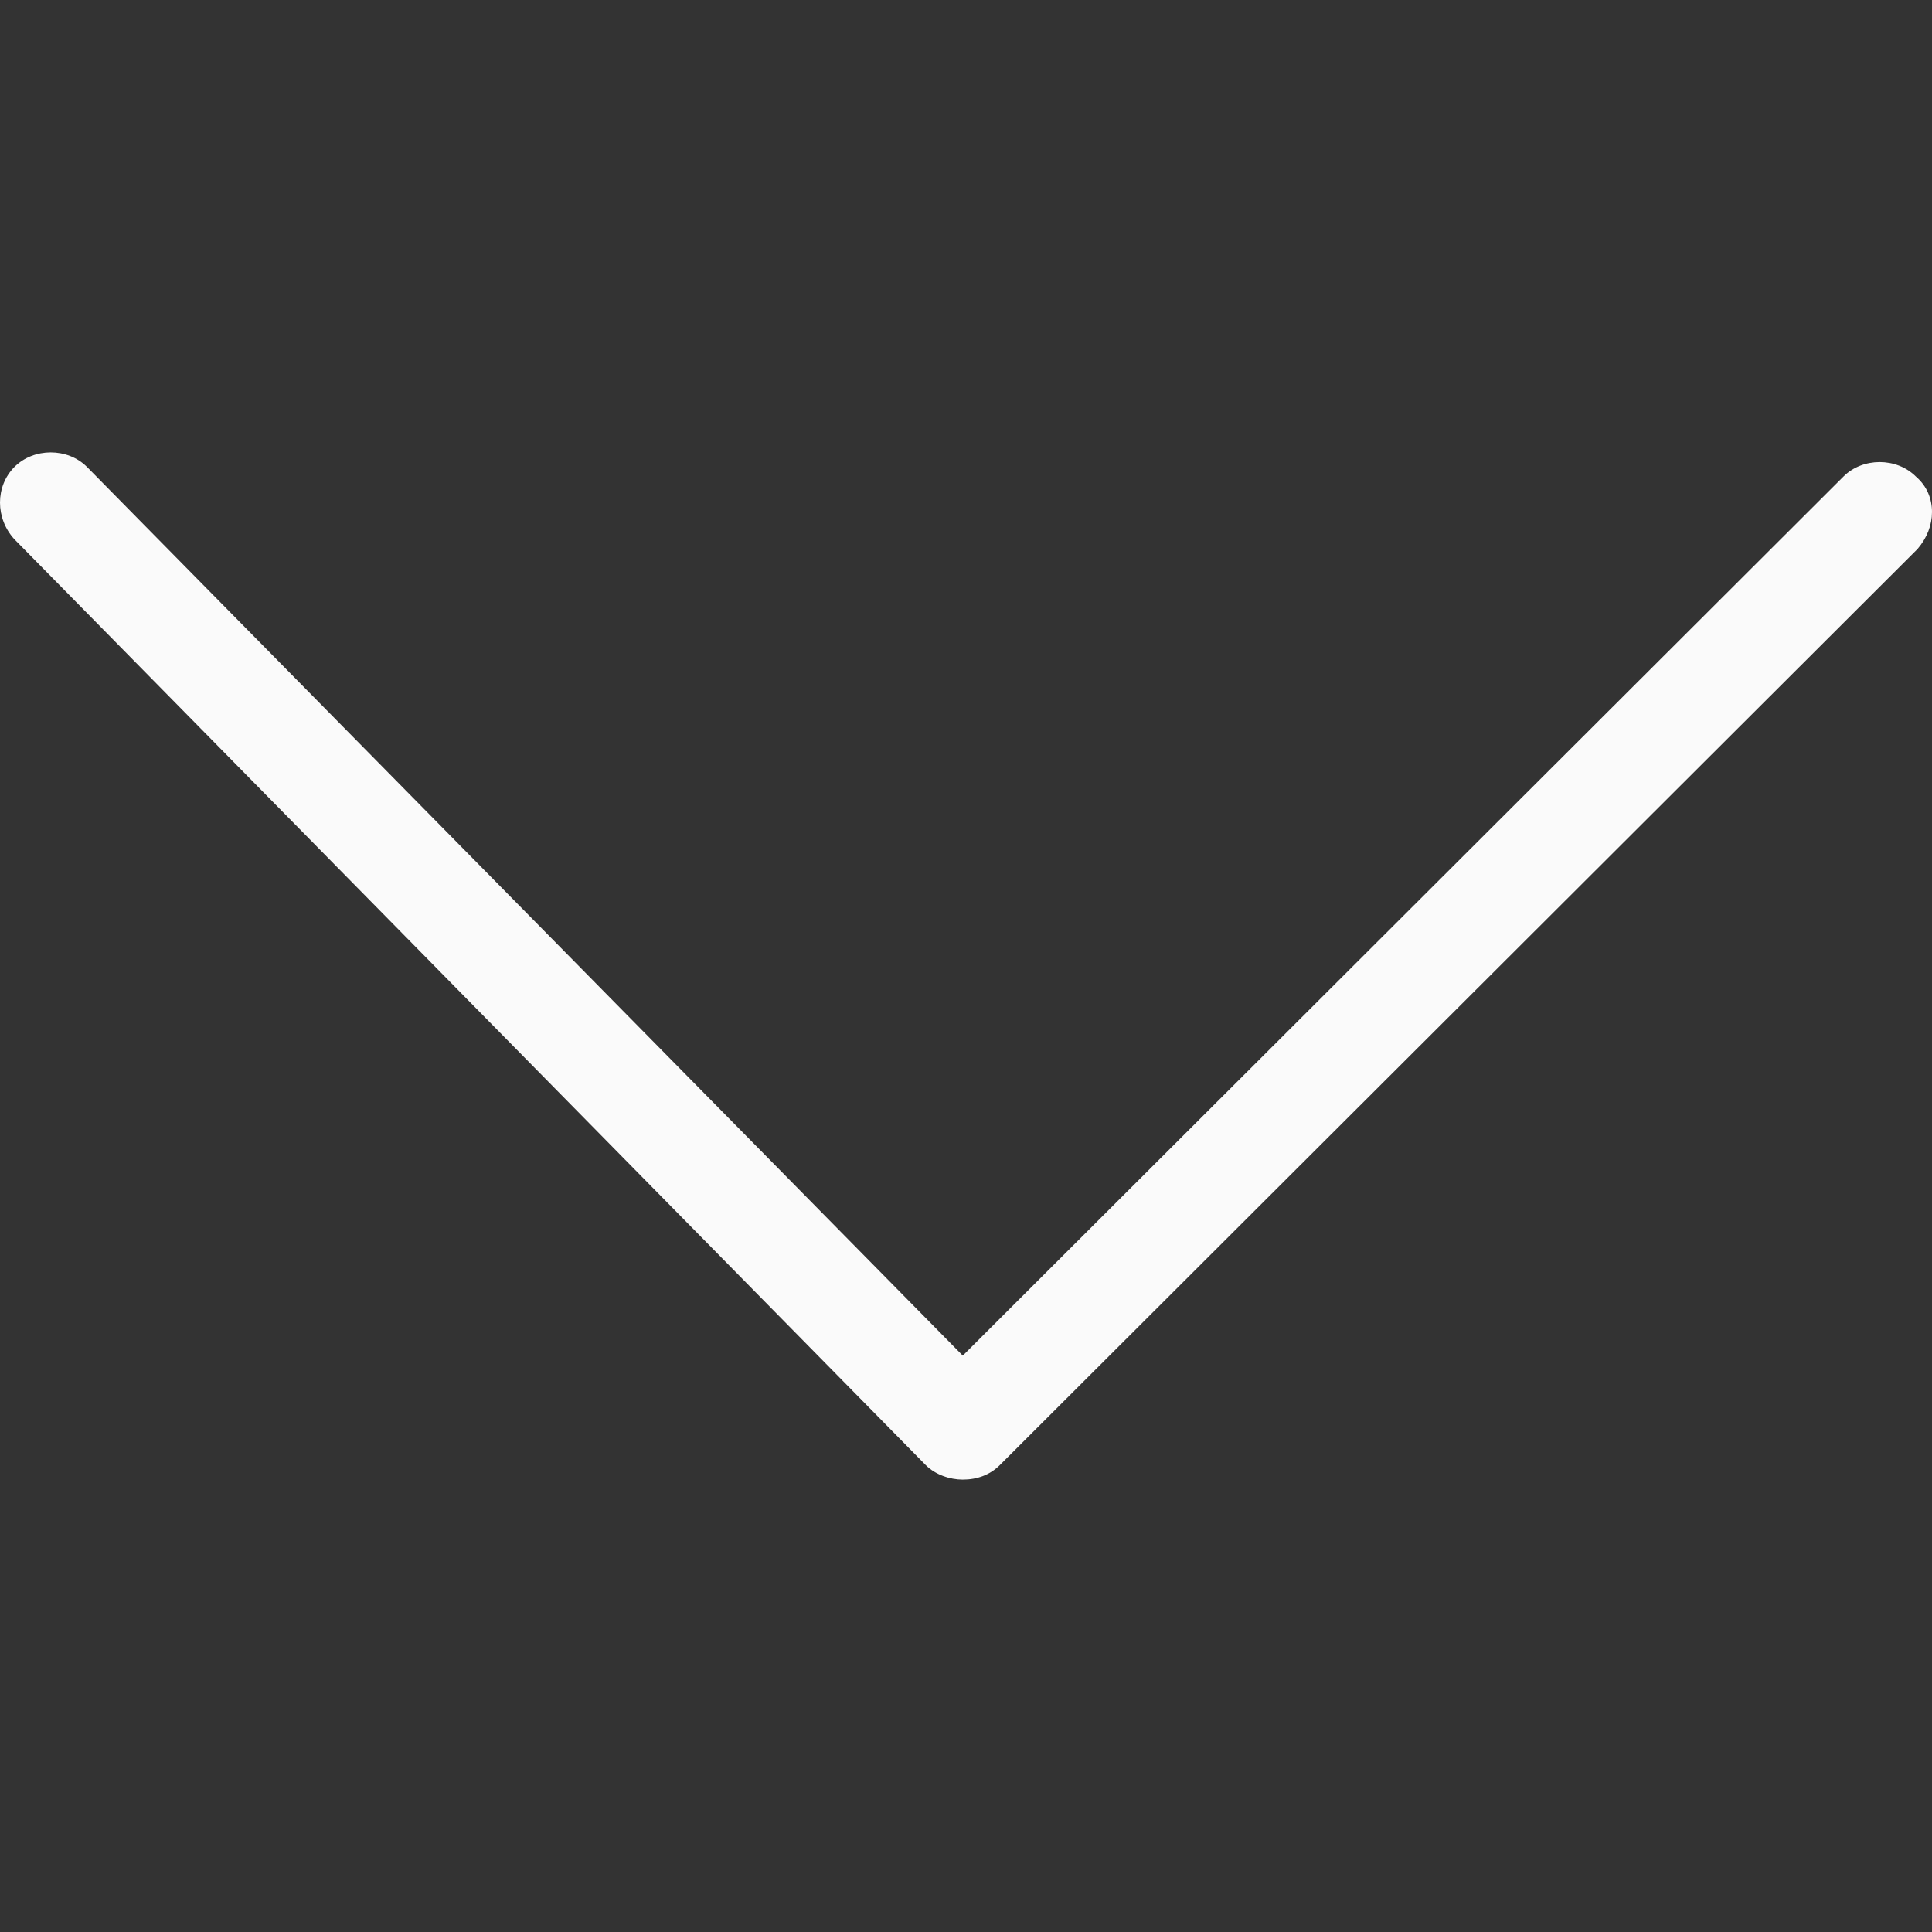 <?xml version="1.0" encoding="utf-8"?>
<!-- Generator: Adobe Illustrator 19.2.1, SVG Export Plug-In . SVG Version: 6.00 Build 0)  -->
<svg version="1.1" id="Calque_1" xmlns="http://www.w3.org/2000/svg" xmlns:xlink="http://www.w3.org/1999/xlink" x="0px" y="0px"
	 viewBox="0 0 120 120" style="enable-background:new 0 0 120 120;" xml:space="preserve">
<rect x="0" y="0" width="120" height="120" fill="#333333" stroke="none"/>
<style type="text/css">
	.st0{fill:#FAFAFA;}
	.st1{fill:#FAFAFA;stroke:#231F20;stroke-width:0.142;stroke-miterlimit:10;}
</style>
<g>
	<path class="st0" d="M120,31.8c0,0.8-0.3,1.6-0.9,2.3L62.1,91c-0.6,0.6-1.4,0.9-2.3,0.9c-0.8,0-1.7-0.3-2.3-0.9L0.9,33.5
		c-1.2-1.3-1.2-3.3,0-4.5c1.2-1.2,3.3-1.2,4.5,0l54.4,55.2l54.7-54.6c1.2-1.2,3.3-1.2,4.5,0C119.7,30.2,120,31,120,31.8z"/>
</g>
</svg>
